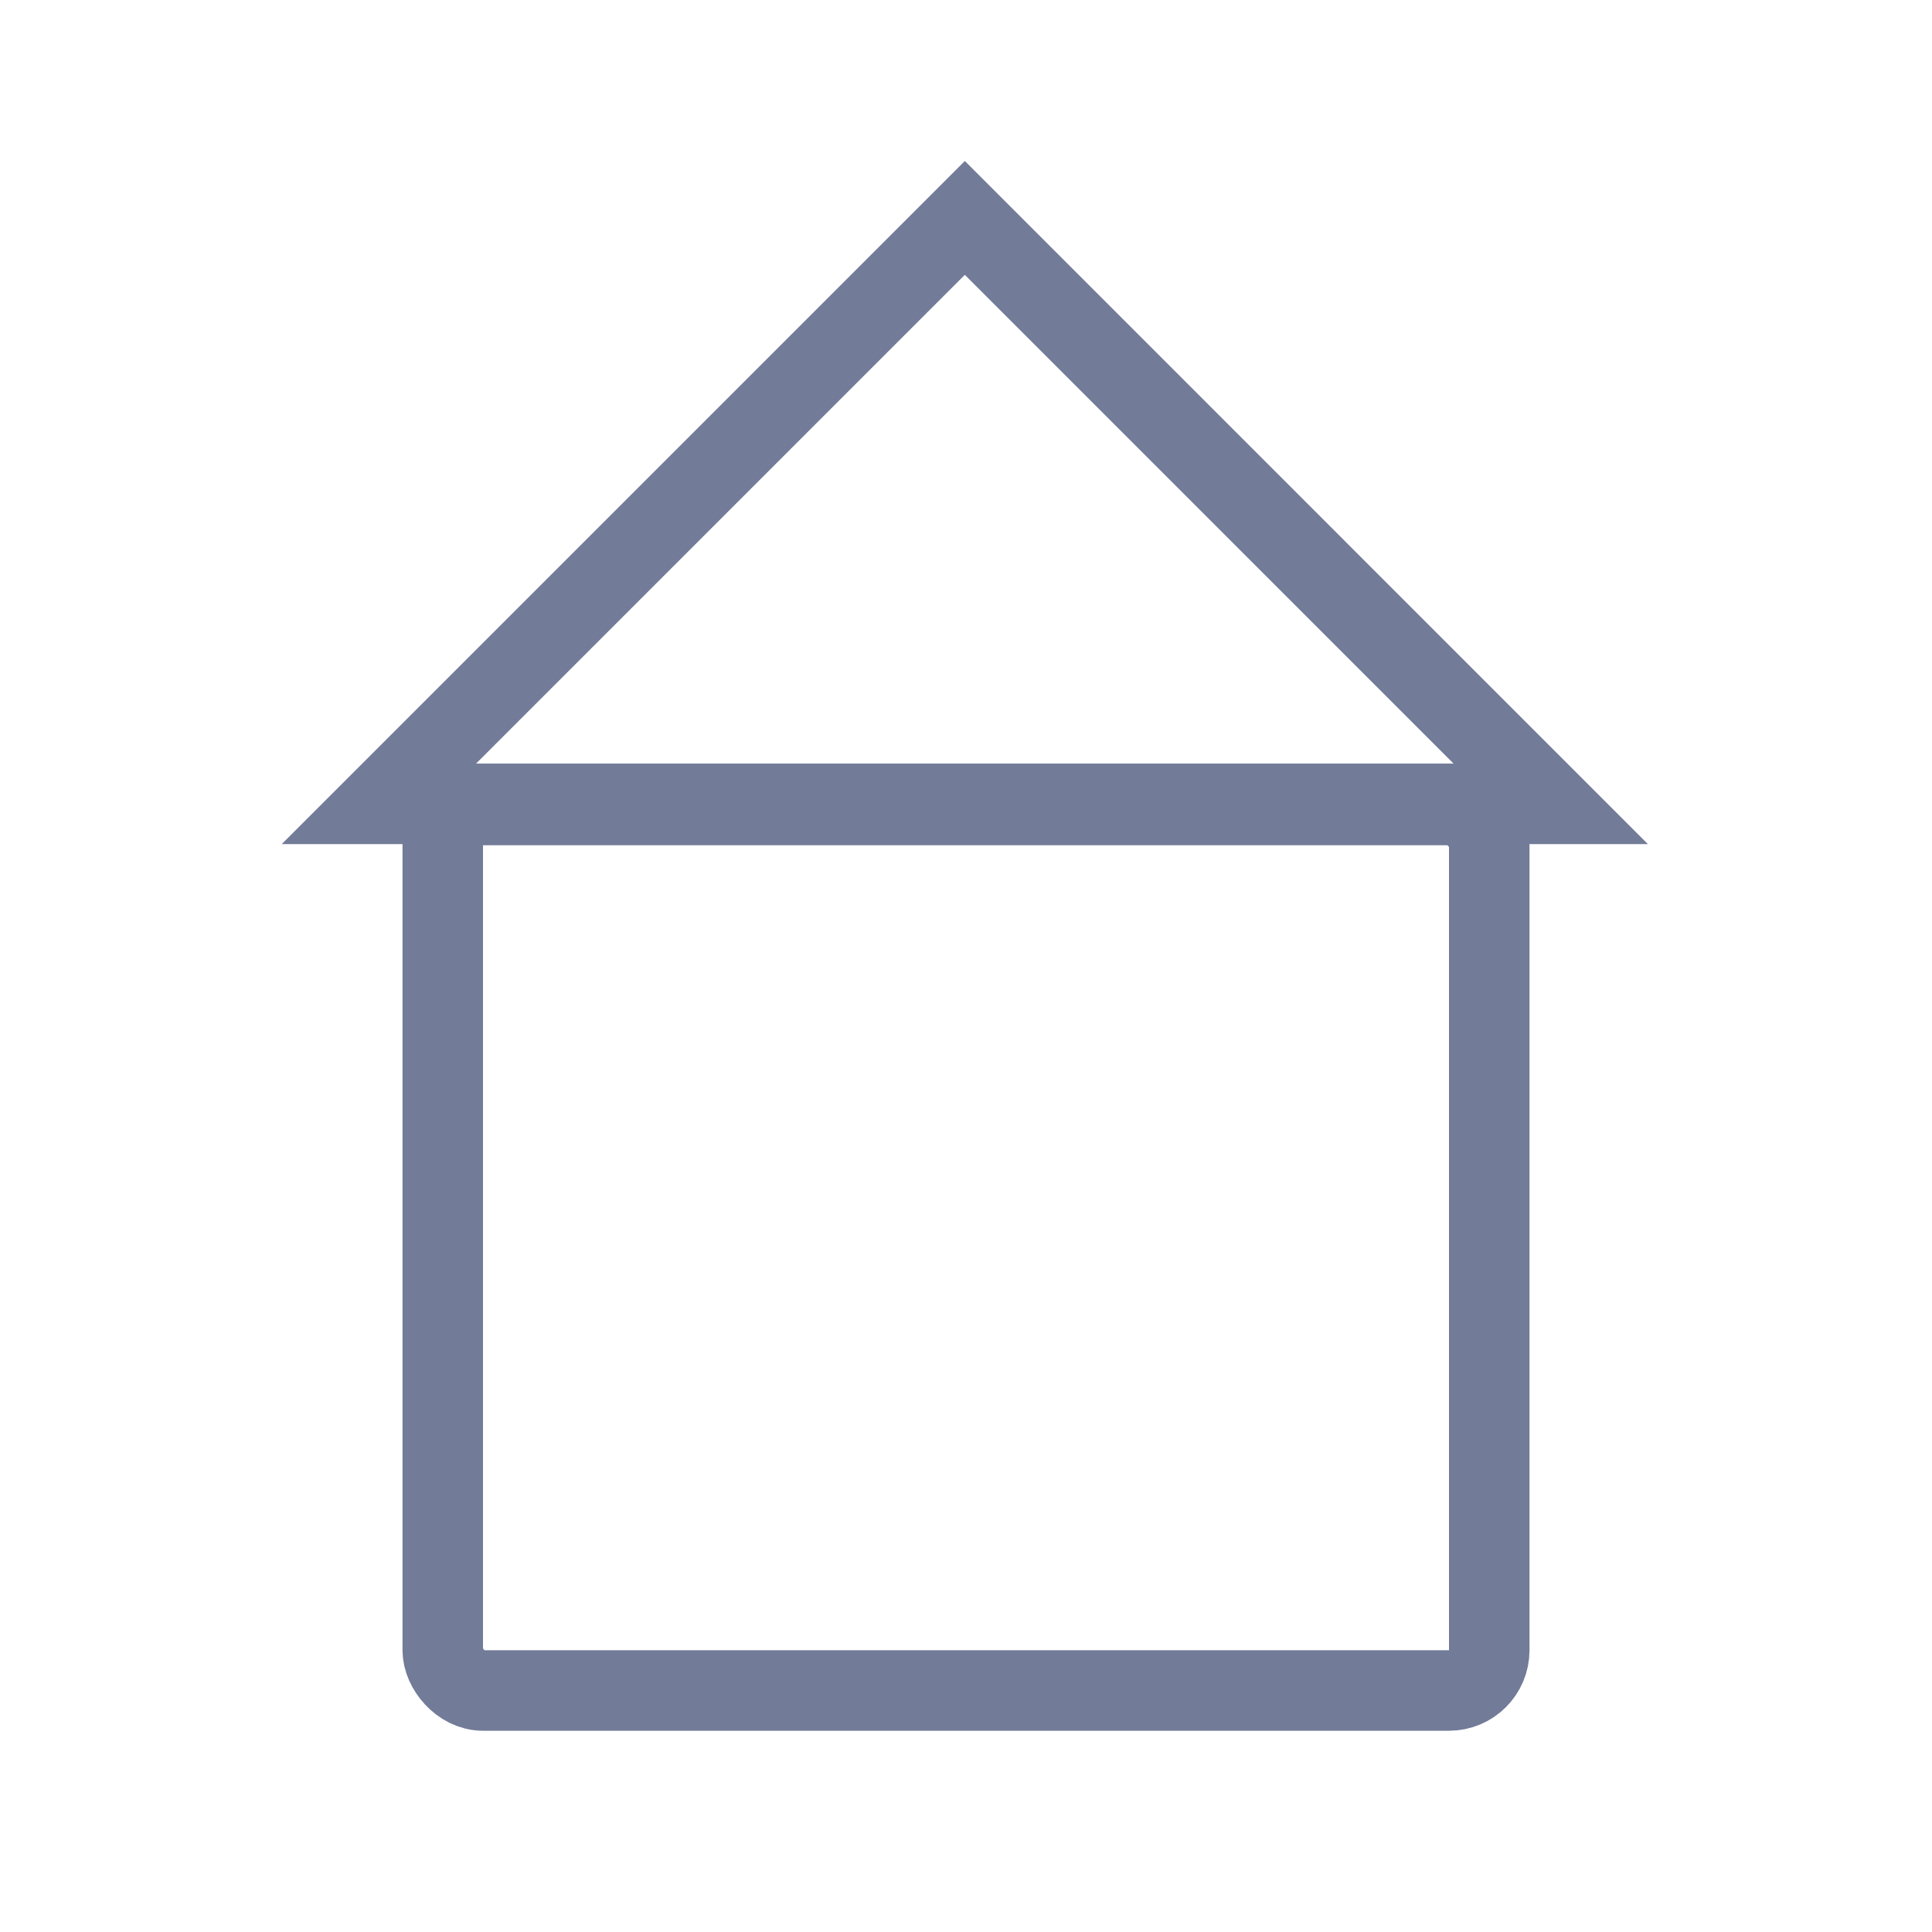 <svg width="48" height="48" viewBox="0 0 48 48" fill="none" xmlns="http://www.w3.org/2000/svg">
<rect x="11" y="20" width="26" height="22" rx="1" stroke="#727B98" stroke-width="2"/>
<path d="M23.971 5.414L38.527 19.971L9.414 19.971L23.971 5.414Z" stroke="#727B98" stroke-width="2"/>
<mask id="path-3-inside-1_1335_5666" fill="white">
<rect x="18" y="25" width="12" height="11" rx="1"/>
</mask>
<rect x="18" y="25" width="12" height="11" rx="1" stroke="#727B98" stroke-width="4" mask="url(#path-3-inside-1_1335_5666)"/>
</svg>

